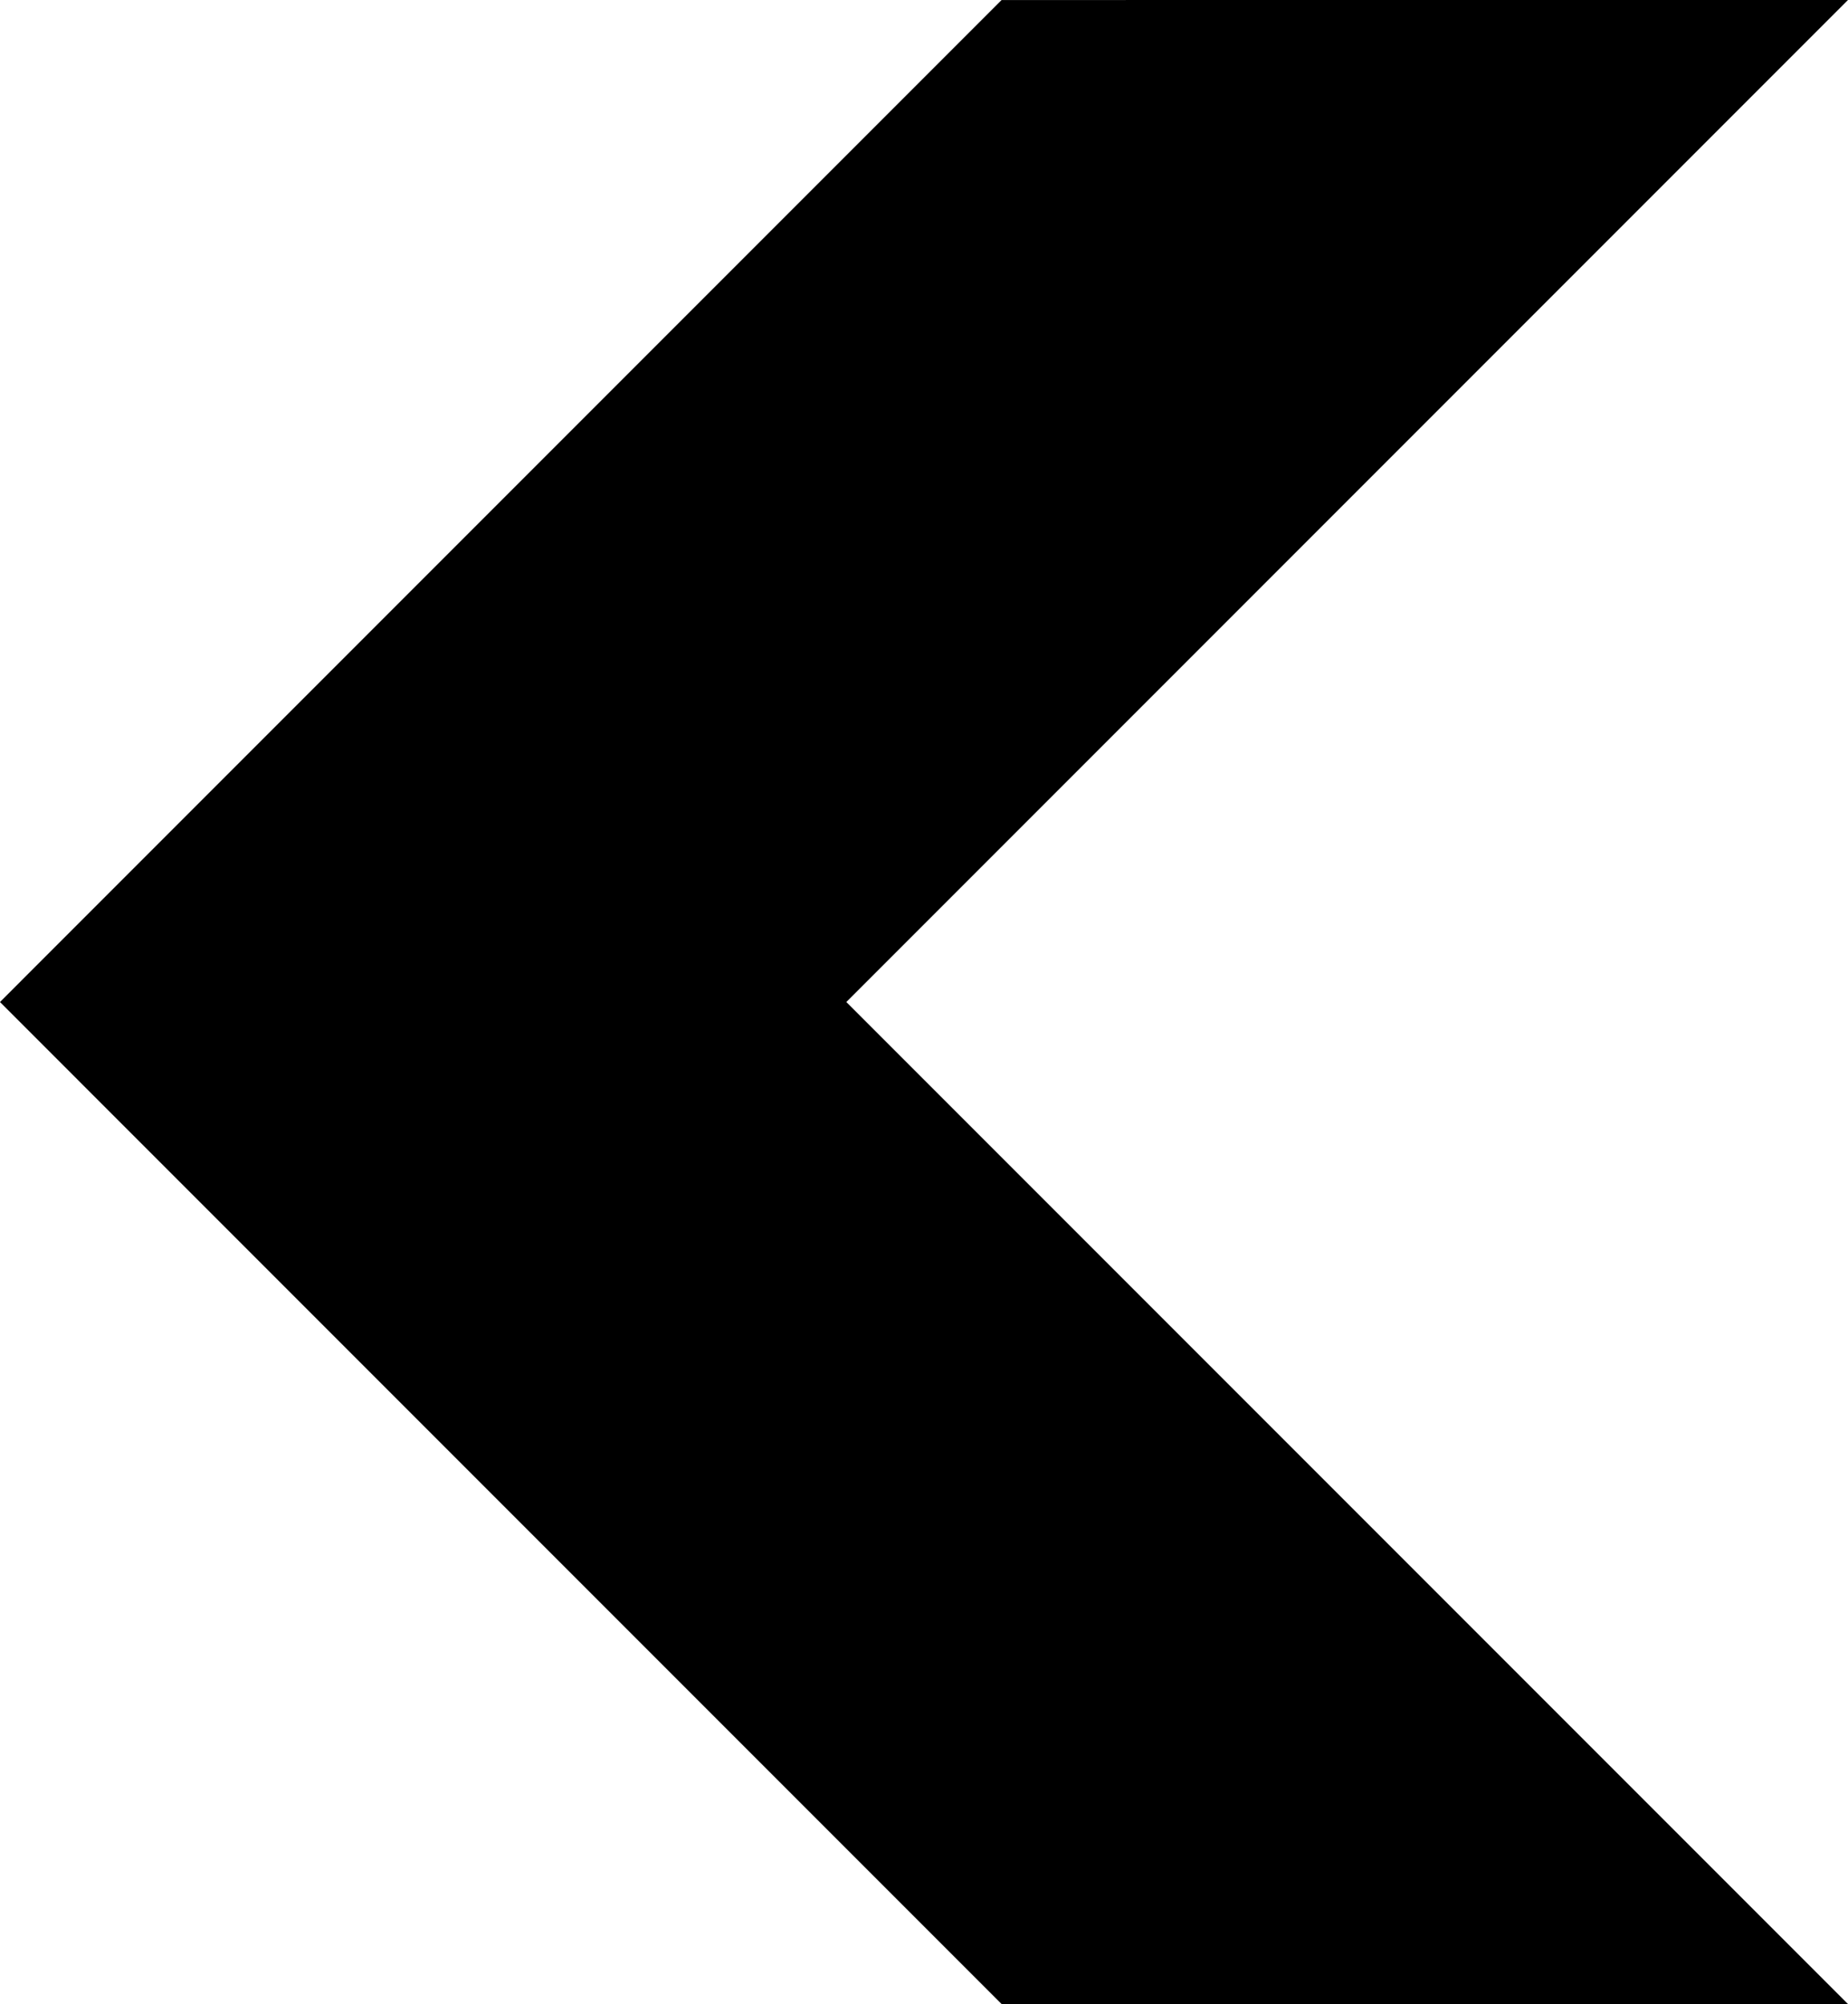 <svg xmlns="http://www.w3.org/2000/svg" width="184.499" height="200" viewBox="0 0 184.499 200"><path d="M874.284,1550.351l-100,100,100,100h-84.5l-57.753-57.75-42.245-42.249,42.249-42.252,57.746-57.746Z" transform="translate(-689.788 -1550.351)"/></svg>